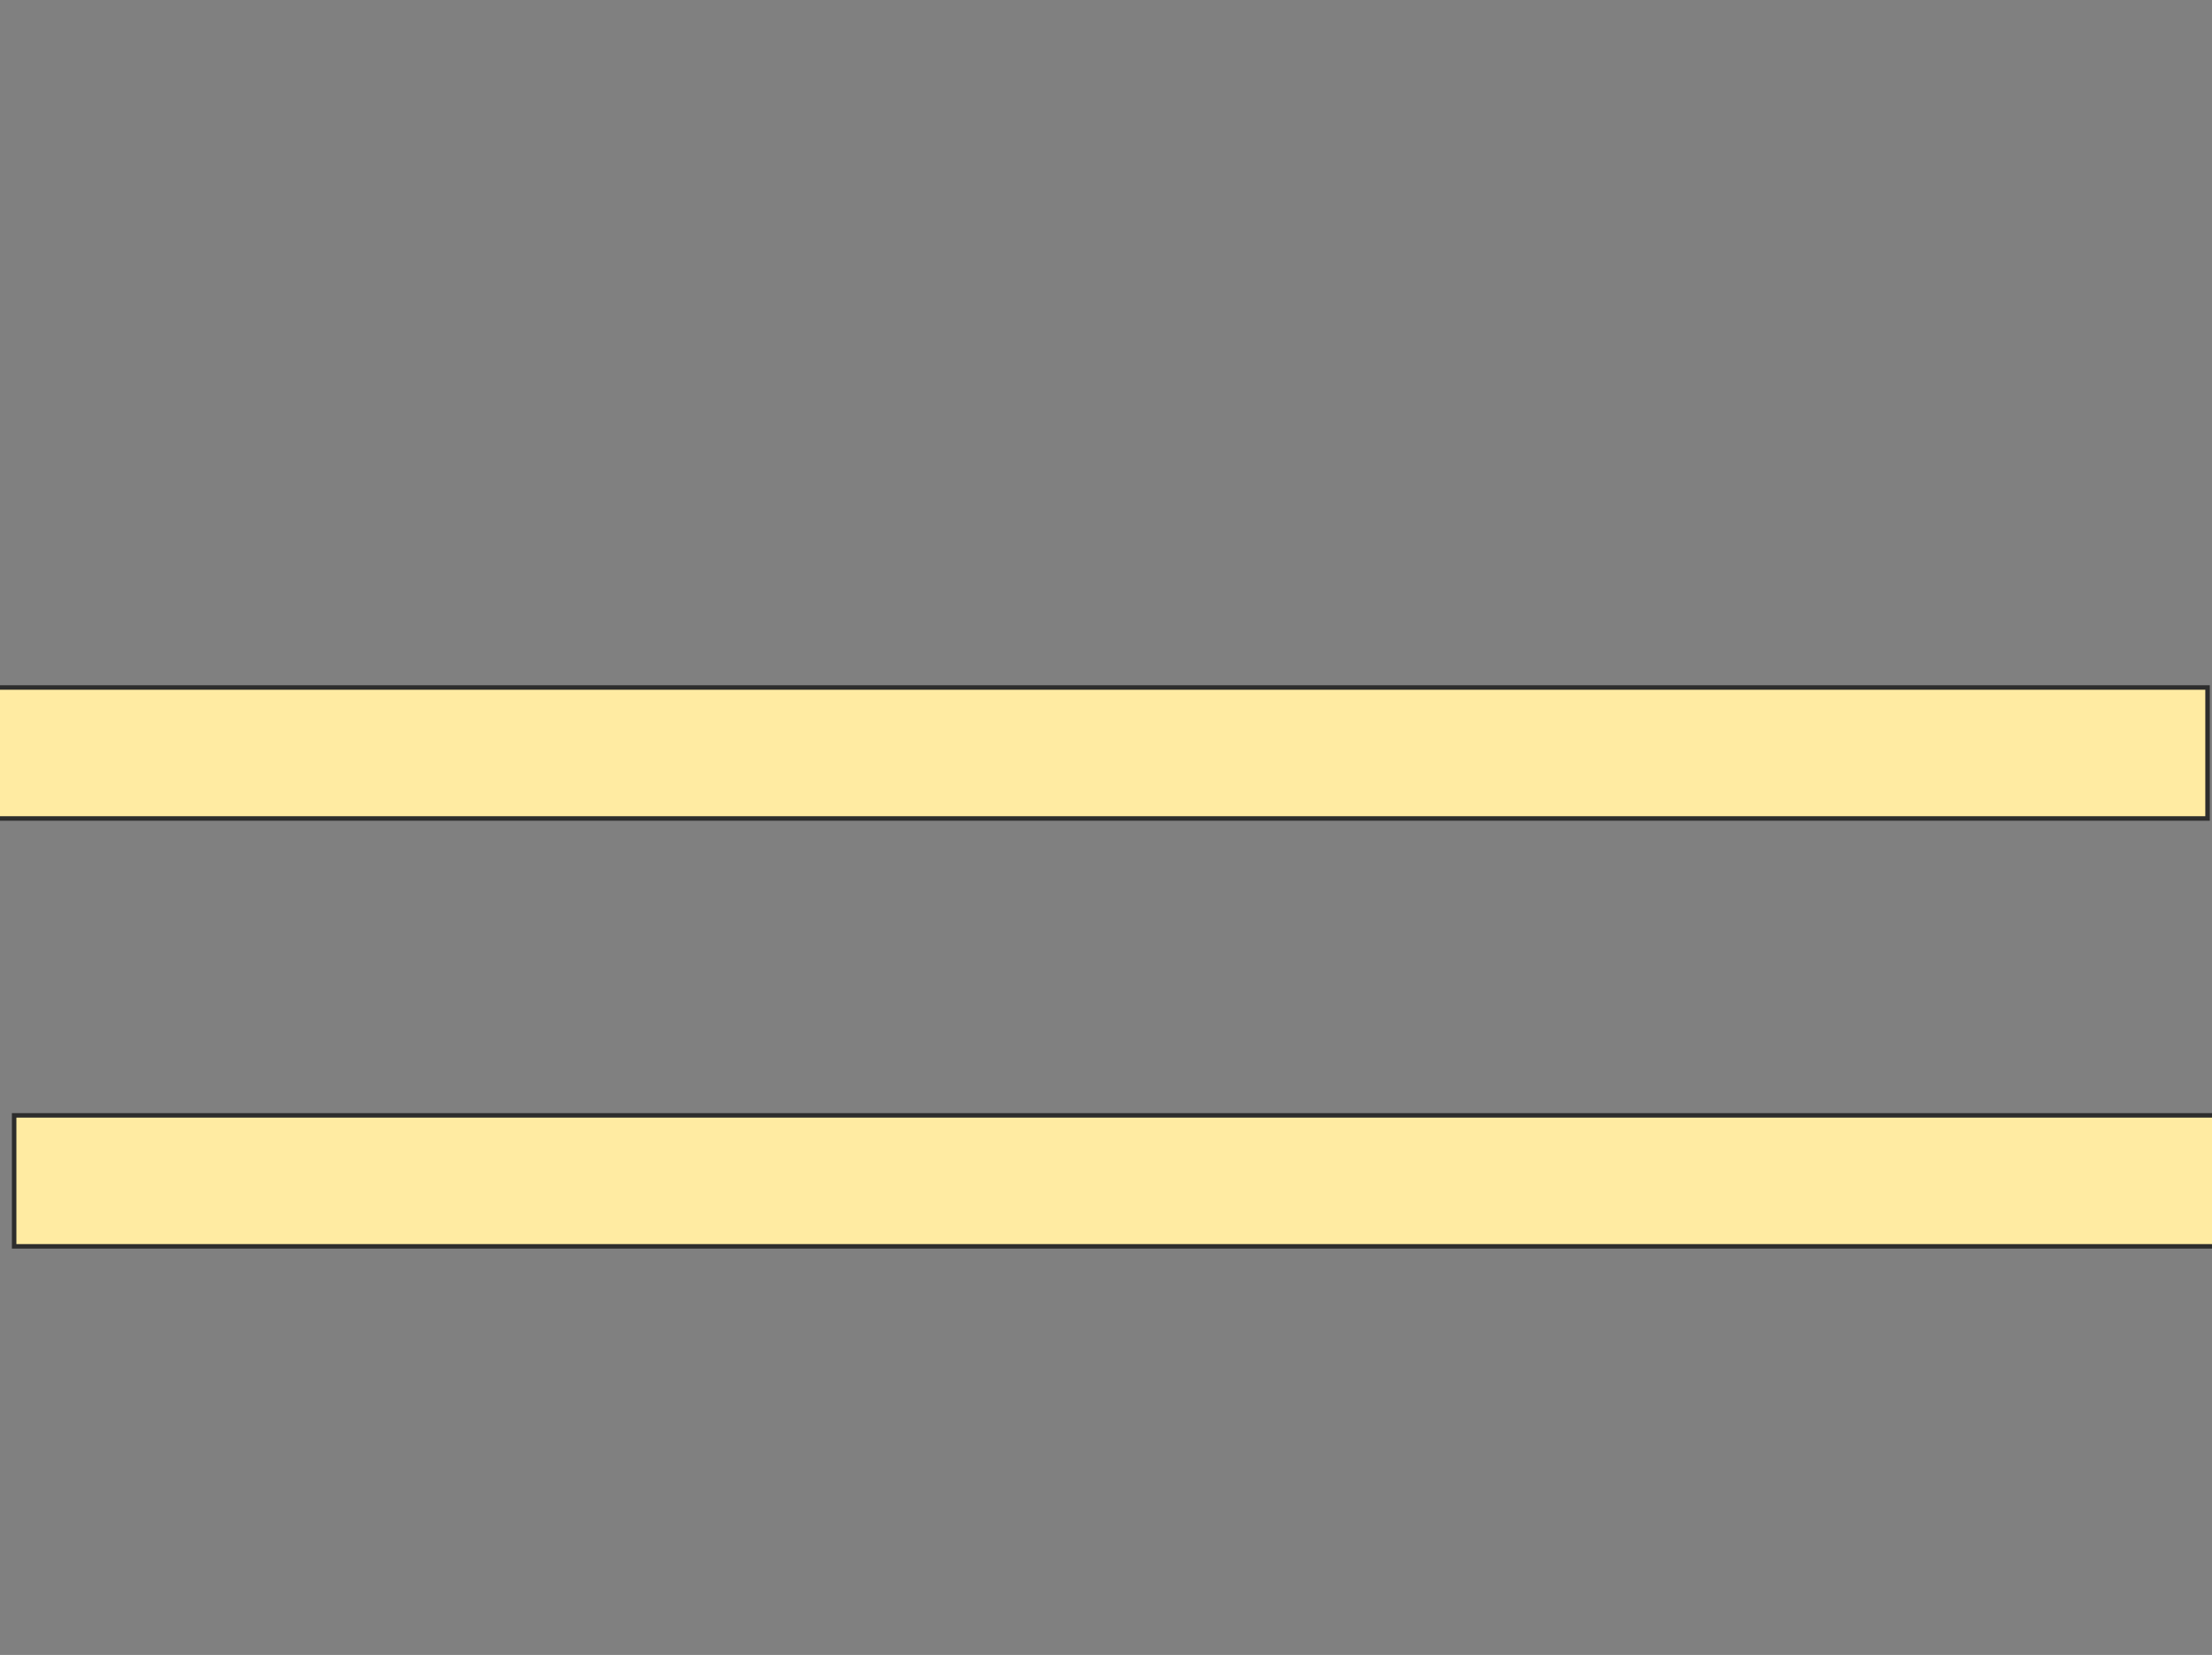 <svg height="368" width="492" xmlns="http://www.w3.org/2000/svg">
 <rect width="100%" height="100%" fill="#808080" stroke="none"/>
 <!-- Created with Image Occlusion Enhanced -->
 <g>
  <title>Labels</title>
 </g>
 <g>
  <title>Masks</title>
  
  <rect fill="#FFEBA2" height="29.126" id="fdb4f96787484622a130b0c17460156f-ao-2" stroke="#2D2D2D" width="496.117" x="-5.107" y="152.874"/>
  <rect fill="#FFEBA2" height="29.126" id="fdb4f96787484622a130b0c17460156f-ao-3" stroke="#2D2D2D" width="493.204" x="3.146" y="248.019"/>
 </g>
</svg>